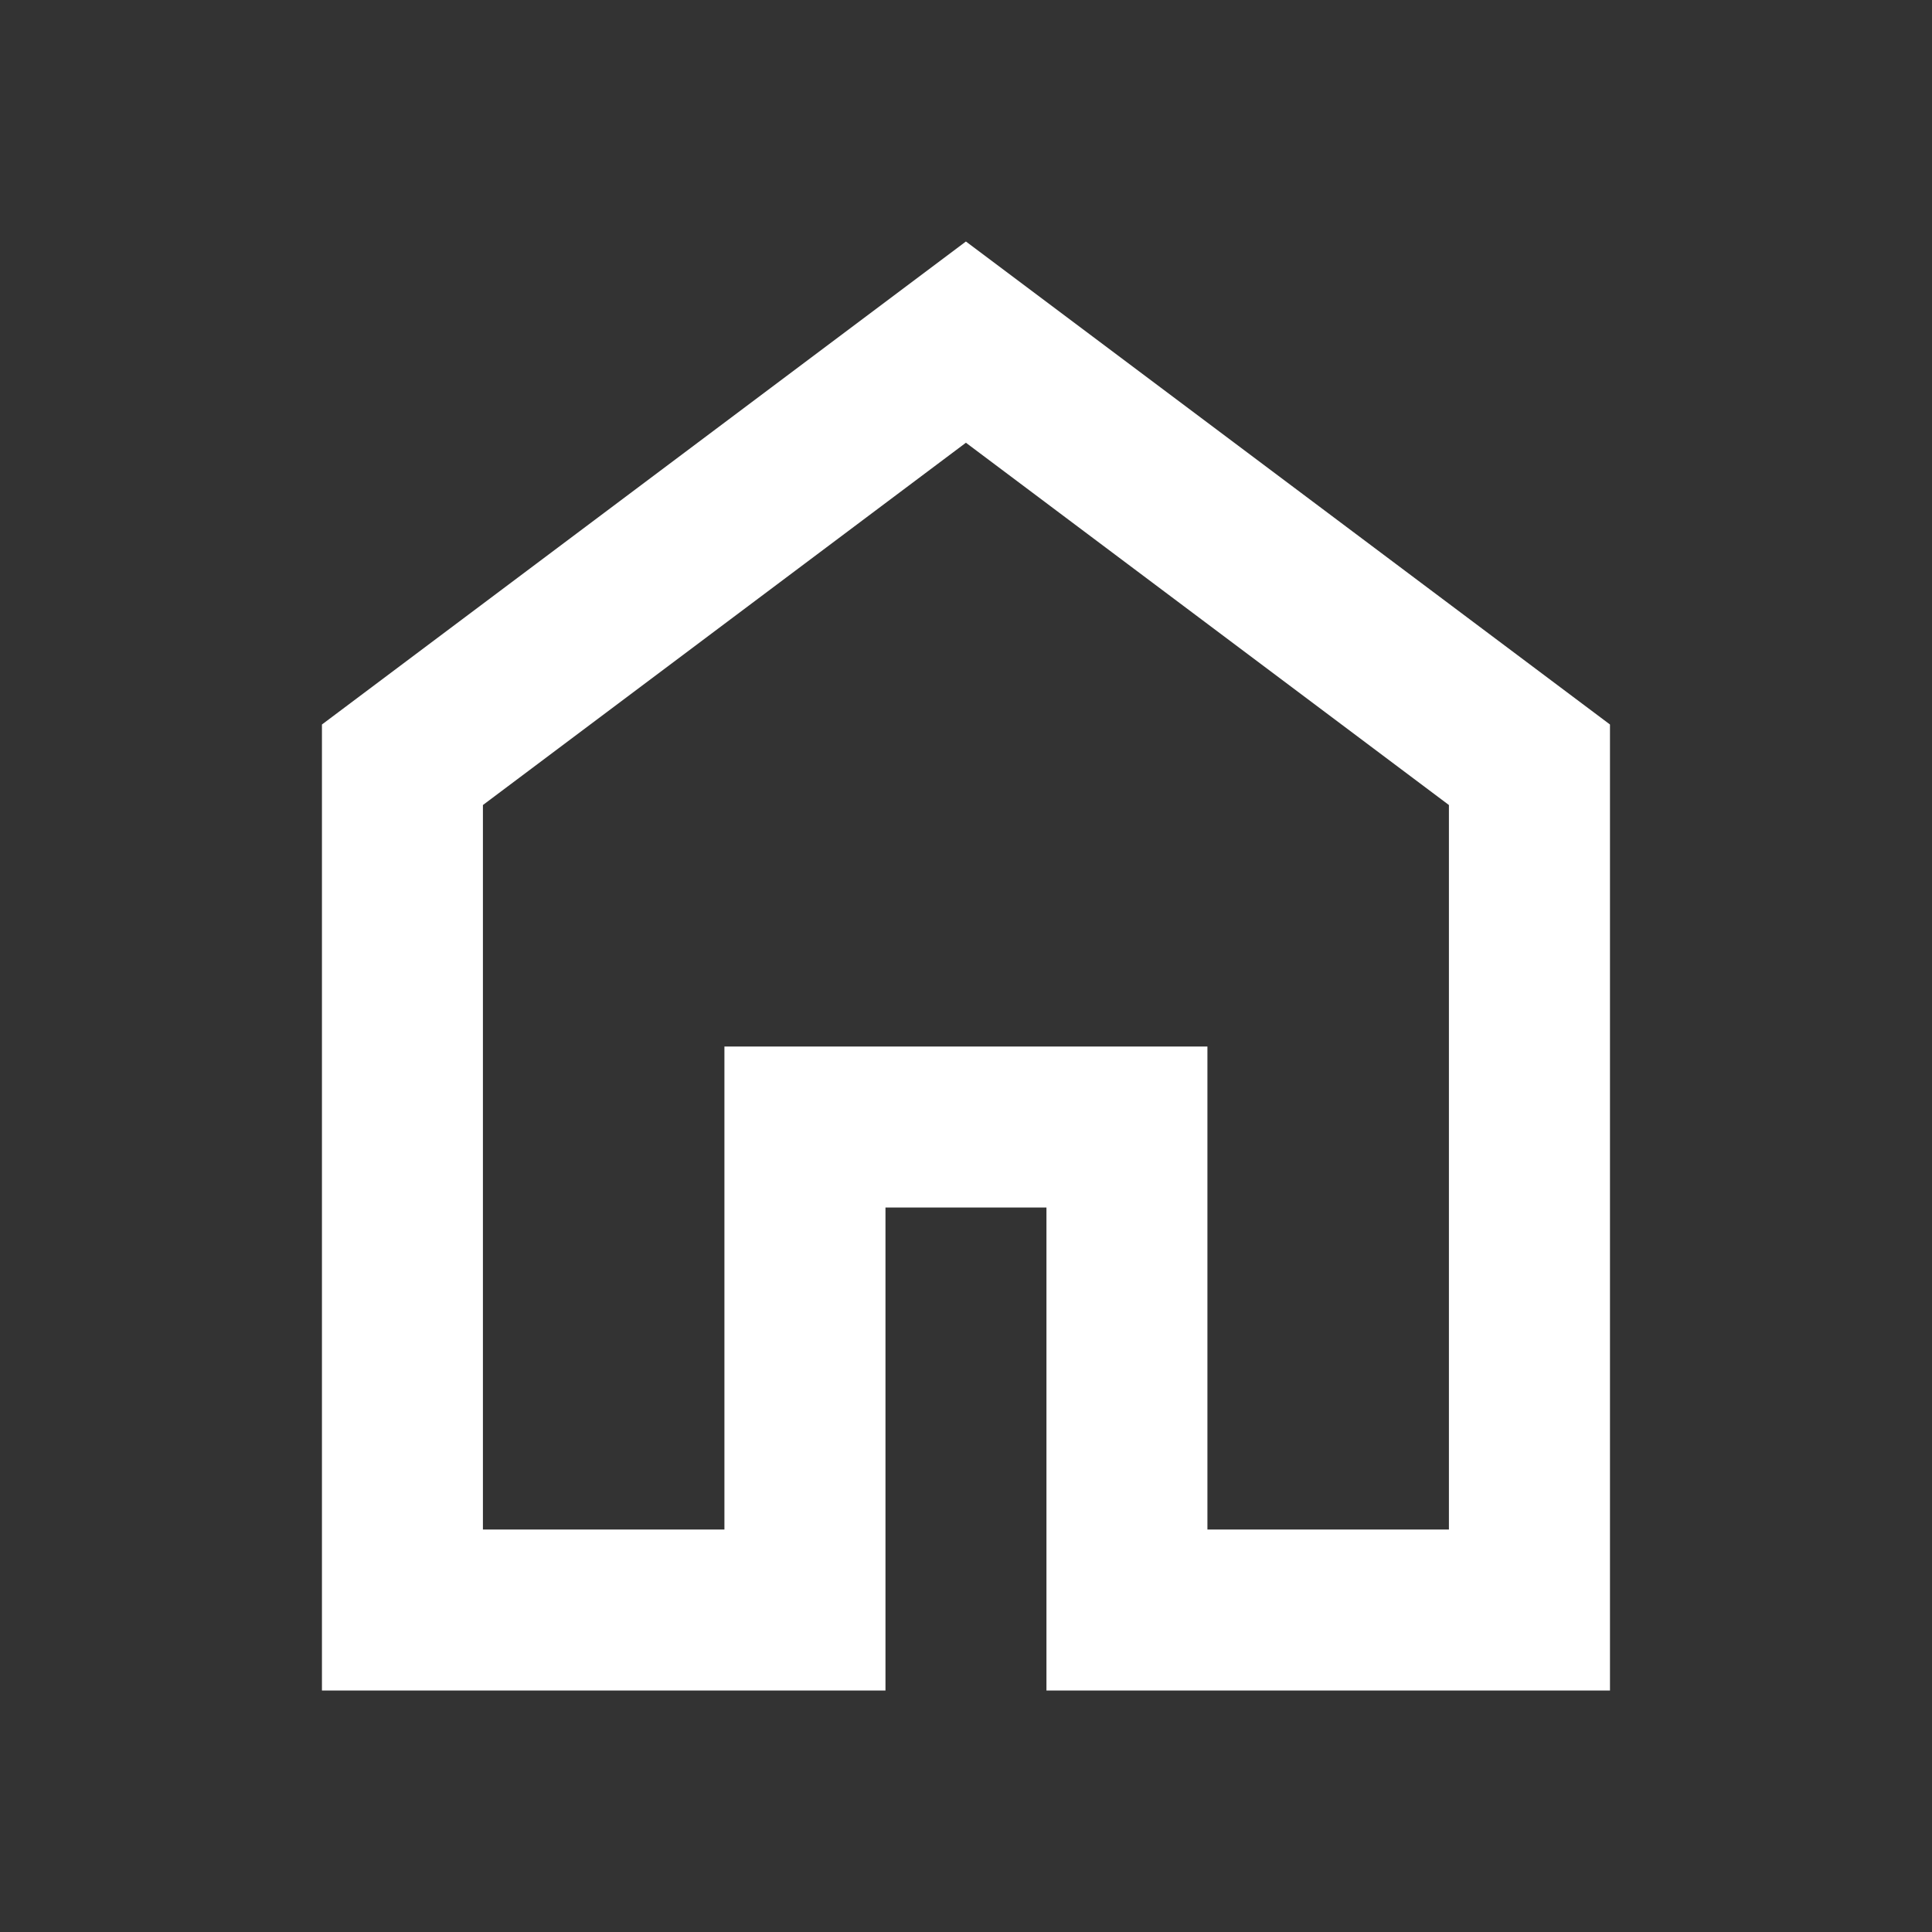 <svg width="25" height="25" viewBox="0 0 25 25" fill="none" xmlns="http://www.w3.org/2000/svg">
<rect x="0" y="0" width="25" height="25" fill="#333333" stroke="none"/>
<path d="M6.249 19.792H9.374V13.542H15.624V19.792H18.749V10.417L12.499 5.729L6.249 10.417V19.792ZM4.166 21.875V9.375L12.499 3.125L20.833 9.375V21.875H13.541V15.625H11.458V21.875H4.166Z" fill="white"/>
</svg>
